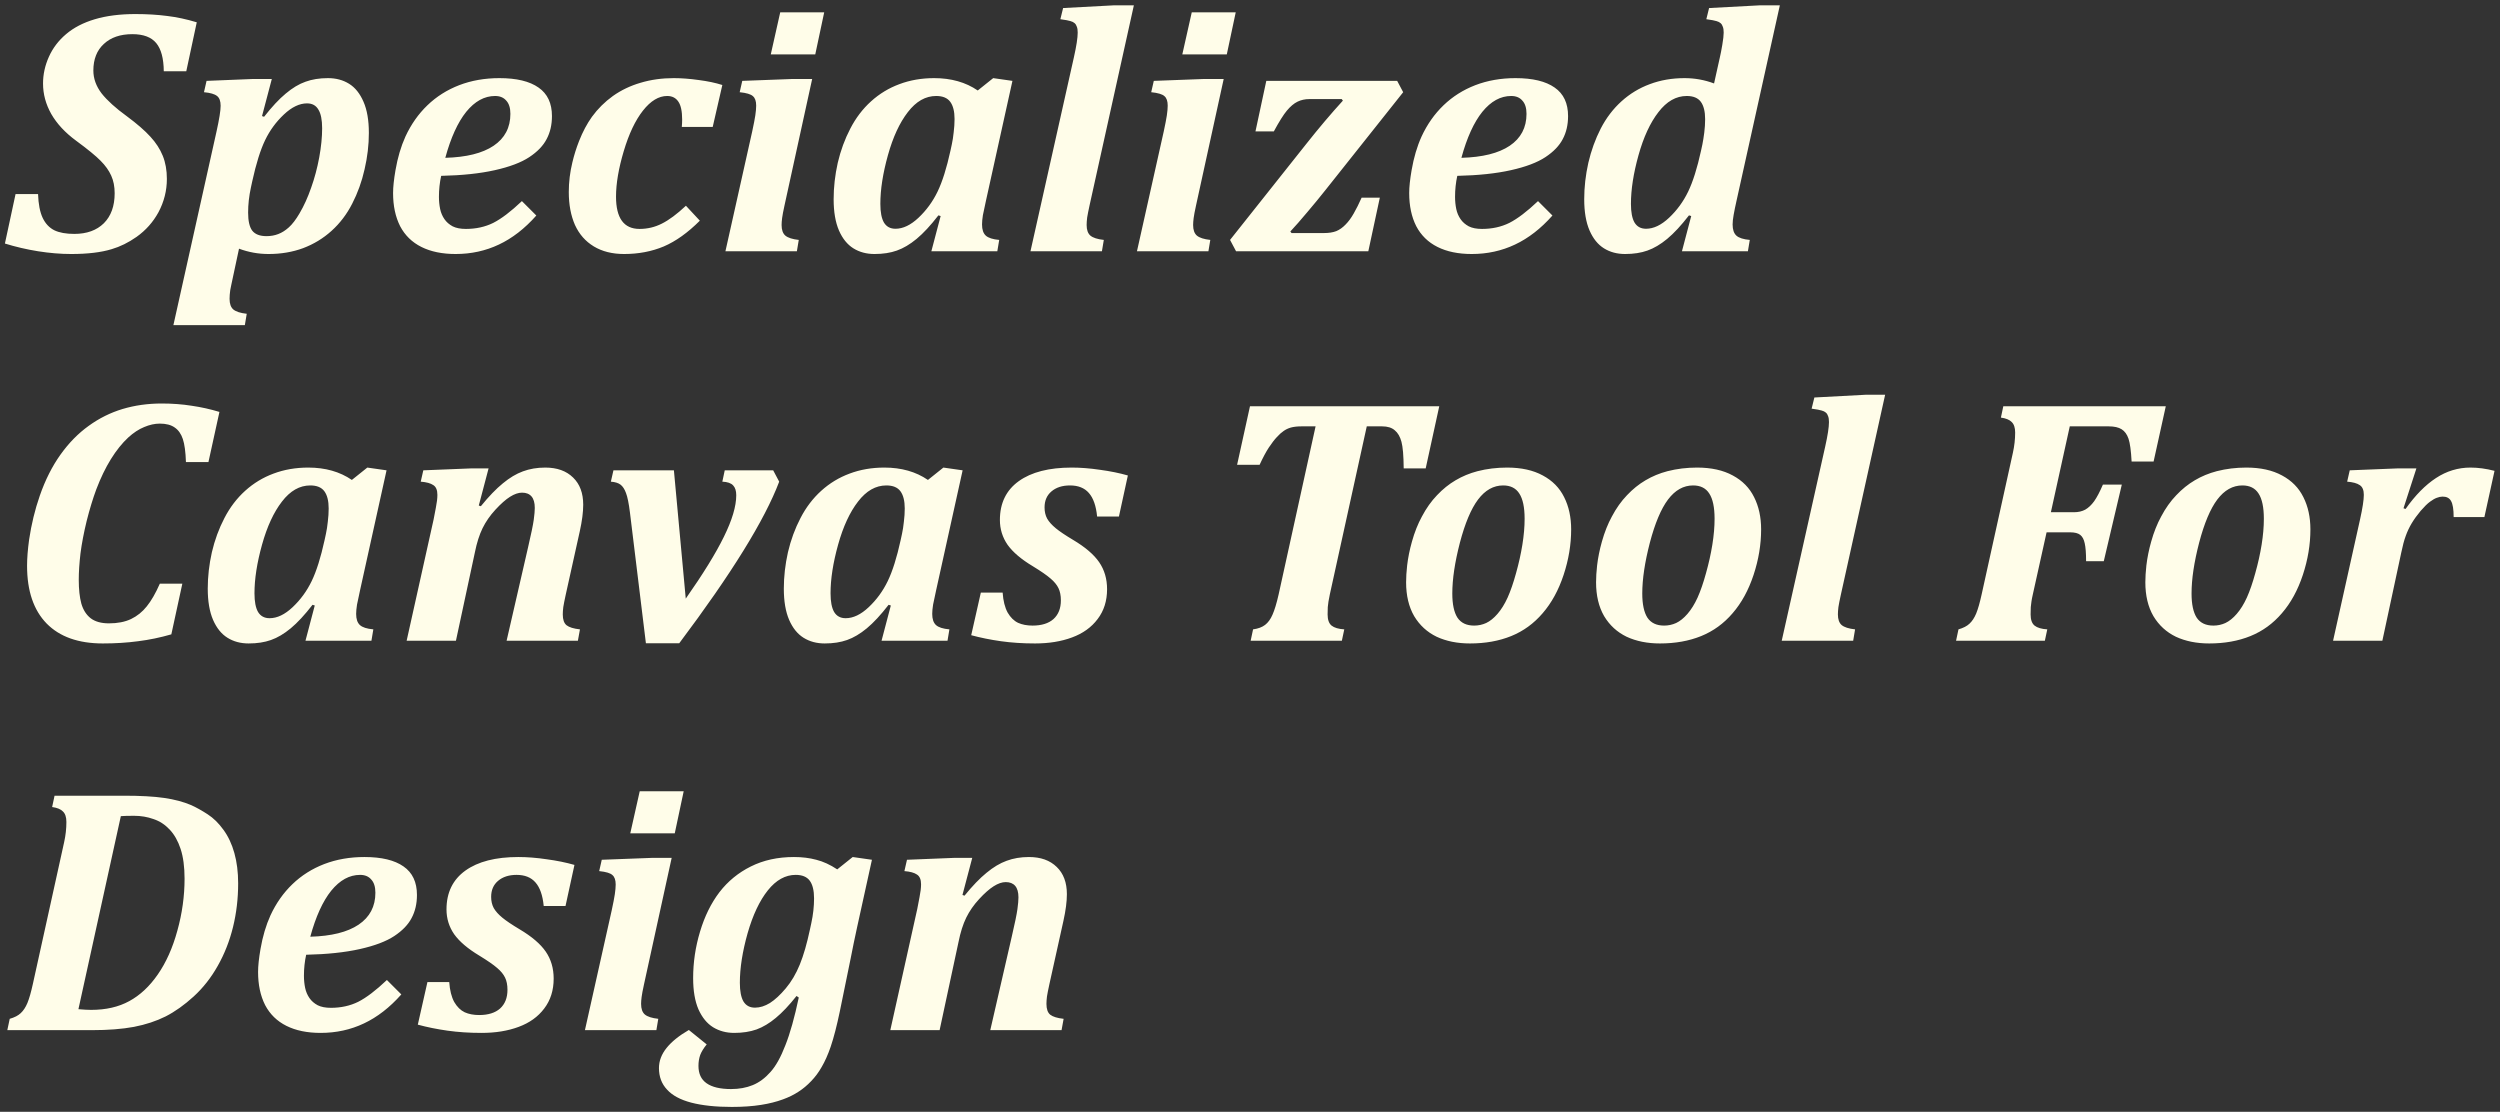 <svg width="398" height="177" viewBox="0 0 398 177" fill="none" xmlns="http://www.w3.org/2000/svg">
<rect x="0" y="0" width="398" height="177" fill="#333333" stroke="none"/>
<path d="M6.059 30.895C6.113 32.499 6.359 33.766 6.797 34.695C7.234 35.607 7.854 36.263 8.656 36.664C9.458 37.047 10.516 37.238 11.828 37.238C13.815 37.238 15.383 36.673 16.531 35.543C17.68 34.395 18.254 32.8 18.254 30.758C18.254 29.701 18.072 28.771 17.707 27.969C17.342 27.148 16.777 26.355 16.012 25.59C15.264 24.824 13.961 23.758 12.102 22.391C10.37 21.115 9.057 19.702 8.164 18.152C7.289 16.603 6.852 14.98 6.852 13.285C6.852 11.845 7.161 10.432 7.781 9.047C8.401 7.661 9.312 6.458 10.516 5.438C11.737 4.398 13.268 3.605 15.109 3.059C16.951 2.512 19.102 2.238 21.562 2.238C23.385 2.238 25.062 2.339 26.594 2.539C28.125 2.721 29.702 3.059 31.324 3.551L29.656 11.344H26.074C26.056 9.302 25.655 7.807 24.871 6.859C24.087 5.911 22.82 5.438 21.07 5.438C19.156 5.438 17.643 5.957 16.531 6.996C15.419 8.017 14.863 9.43 14.863 11.234C14.863 12.51 15.301 13.723 16.176 14.871C17.069 16.001 18.409 17.213 20.195 18.508C21.818 19.711 23.066 20.796 23.941 21.762C24.816 22.71 25.473 23.721 25.91 24.797C26.348 25.872 26.566 27.103 26.566 28.488C26.566 30.348 26.12 32.116 25.227 33.793C24.37 35.361 23.212 36.664 21.754 37.703C20.46 38.615 19.129 39.271 17.762 39.672C16.085 40.182 13.943 40.438 11.336 40.438C9.659 40.438 7.9 40.292 6.059 40C4.236 39.708 2.477 39.298 0.781 38.77L2.477 30.895H6.059ZM34.469 20.941C34.906 18.973 35.125 17.605 35.125 16.84C35.125 16.092 34.934 15.573 34.551 15.281C34.168 14.971 33.475 14.771 32.473 14.68L32.883 12.875L40.293 12.574H43.273L41.715 18.48L42.043 18.59C43.283 17.004 44.431 15.773 45.488 14.898C46.546 14.005 47.594 13.376 48.633 13.012C49.672 12.629 50.866 12.438 52.215 12.438C53.491 12.438 54.612 12.738 55.578 13.34C56.544 13.941 57.31 14.898 57.875 16.211C58.44 17.505 58.723 19.155 58.723 21.16C58.723 23.074 58.495 25.006 58.039 26.957C57.602 28.908 56.945 30.73 56.07 32.426C55.214 34.103 54.12 35.543 52.789 36.746C51.458 37.949 49.945 38.87 48.25 39.508C46.573 40.128 44.741 40.438 42.754 40.438C41.132 40.438 39.564 40.155 38.051 39.59L36.82 45.359C36.766 45.651 36.711 45.925 36.656 46.18C36.62 46.453 36.592 46.699 36.574 46.918C36.556 47.155 36.547 47.374 36.547 47.574C36.547 48.358 36.747 48.923 37.148 49.27C37.568 49.616 38.279 49.844 39.281 49.953L38.98 51.758H27.605L34.469 20.941ZM39.938 29.883C39.646 31.232 39.5 32.553 39.5 33.848C39.5 35.178 39.719 36.135 40.156 36.719C40.612 37.302 41.368 37.594 42.426 37.594C43.1 37.594 43.72 37.484 44.285 37.266C44.868 37.047 45.434 36.691 45.98 36.199C46.546 35.689 47.111 34.95 47.676 33.984C48.387 32.781 49.007 31.414 49.535 29.883C50.082 28.352 50.51 26.747 50.82 25.07C51.13 23.375 51.285 21.826 51.285 20.422C51.285 19.073 51.085 18.079 50.684 17.441C50.301 16.785 49.699 16.457 48.879 16.457C47.676 16.457 46.445 17.049 45.188 18.234C43.948 19.401 42.954 20.759 42.207 22.309C41.46 23.858 40.776 26.046 40.156 28.871L39.938 29.883ZM85.383 34.312C83.542 36.391 81.555 37.931 79.422 38.934C77.307 39.936 75.01 40.438 72.531 40.438C70.398 40.438 68.585 40.064 67.09 39.316C65.595 38.569 64.465 37.466 63.699 36.008C62.952 34.531 62.578 32.772 62.578 30.73C62.578 29.783 62.706 28.57 62.961 27.094C63.307 25.088 63.836 23.302 64.547 21.734C65.44 19.802 66.607 18.143 68.047 16.758C69.487 15.372 71.173 14.306 73.106 13.559C75.056 12.811 77.189 12.438 79.504 12.438C82.238 12.438 84.316 12.939 85.738 13.941C87.16 14.926 87.871 16.439 87.871 18.48C87.871 19.866 87.588 21.087 87.023 22.145C86.477 23.202 85.556 24.159 84.262 25.016C82.967 25.872 81.135 26.565 78.766 27.094C76.414 27.622 73.57 27.923 70.234 27.996C69.997 29.072 69.879 30.184 69.879 31.332C69.879 32.007 69.943 32.654 70.07 33.273C70.198 33.875 70.426 34.413 70.754 34.887C71.082 35.361 71.519 35.743 72.066 36.035C72.613 36.309 73.315 36.445 74.172 36.445C75.776 36.445 77.225 36.126 78.519 35.488C79.814 34.832 81.336 33.675 83.086 32.016L85.383 34.312ZM70.891 25.125C74.245 25.034 76.806 24.396 78.574 23.211C80.361 22.008 81.254 20.312 81.254 18.125C81.254 17.195 81.035 16.494 80.598 16.02C80.178 15.527 79.586 15.281 78.82 15.281C77.125 15.281 75.594 16.12 74.227 17.797C72.878 19.474 71.766 21.917 70.891 25.125ZM109.199 32.754L111.414 35.133C109.5 37.047 107.586 38.414 105.672 39.234C103.758 40.036 101.652 40.438 99.356 40.438C97.478 40.438 95.874 40.036 94.543 39.234C93.212 38.432 92.21 37.293 91.535 35.816C90.879 34.322 90.551 32.572 90.551 30.566C90.551 28.98 90.742 27.404 91.125 25.836C91.398 24.688 91.754 23.557 92.191 22.445C92.775 20.969 93.458 19.684 94.242 18.59C95.172 17.314 96.284 16.211 97.578 15.281C98.891 14.352 100.358 13.65 101.98 13.176C103.621 12.684 105.38 12.438 107.258 12.438C108.479 12.438 109.801 12.538 111.223 12.738C112.645 12.921 113.902 13.185 114.996 13.531L113.465 20.203H108.543C108.579 19.82 108.598 19.428 108.598 19.027C108.598 17.715 108.397 16.767 107.996 16.184C107.595 15.582 107.003 15.281 106.219 15.281C104.87 15.281 103.585 16.056 102.363 17.605C101.142 19.155 100.121 21.306 99.301 24.059C98.481 26.811 98.07 29.227 98.07 31.305C98.07 34.732 99.319 36.445 101.816 36.445C103.074 36.445 104.259 36.163 105.371 35.598C106.501 35.033 107.777 34.085 109.199 32.754ZM131.211 1.965L129.789 8.664H122.707L124.211 1.965H131.211ZM124.895 32.699C124.694 33.611 124.566 34.285 124.512 34.723C124.457 35.16 124.43 35.525 124.43 35.816C124.43 36.6 124.63 37.165 125.031 37.512C125.451 37.858 126.161 38.086 127.164 38.195L126.863 40H115.488L119.754 20.914C119.991 19.82 120.155 18.973 120.246 18.371C120.337 17.751 120.383 17.232 120.383 16.812C120.383 16.102 120.21 15.6 119.863 15.309C119.535 14.999 118.833 14.789 117.758 14.68L118.168 12.875L126.18 12.574H129.297L124.895 32.699ZM155.656 14.406L158.117 12.438L161.18 12.875L156.969 31.934C156.75 32.9 156.586 33.675 156.477 34.258C156.385 34.841 156.34 35.333 156.34 35.734C156.34 36.555 156.54 37.147 156.941 37.512C157.342 37.876 158.053 38.104 159.074 38.195L158.773 40H148.273L149.75 34.395L149.395 34.285C148.155 35.889 146.997 37.138 145.922 38.031C144.865 38.906 143.816 39.526 142.777 39.891C141.757 40.255 140.572 40.438 139.223 40.438C137.947 40.438 136.826 40.137 135.859 39.535C134.893 38.934 134.128 37.986 133.562 36.691C132.997 35.379 132.715 33.72 132.715 31.715C132.715 29.801 132.934 27.869 133.371 25.918C133.827 23.967 134.492 22.154 135.367 20.477C136.242 18.781 137.345 17.332 138.676 16.129C140.007 14.926 141.51 14.014 143.188 13.395C144.883 12.757 146.724 12.438 148.711 12.438C151.427 12.438 153.742 13.094 155.656 14.406ZM151.527 22.992C151.655 22.409 151.755 21.762 151.828 21.051C151.919 20.322 151.965 19.62 151.965 18.945C151.965 17.742 151.737 16.831 151.281 16.211C150.826 15.591 150.078 15.281 149.039 15.281C147.344 15.281 145.84 16.138 144.527 17.852C143.215 19.547 142.158 21.835 141.355 24.715C140.553 27.595 140.152 30.174 140.152 32.453C140.152 33.784 140.344 34.777 140.727 35.434C141.128 36.09 141.738 36.418 142.559 36.418C143.762 36.418 144.983 35.835 146.223 34.668C147.48 33.483 148.492 32.098 149.258 30.512C150.023 28.926 150.707 26.756 151.309 24.004L151.527 22.992ZM177.422 0.844H180.512L173.457 32.699C173.275 33.538 173.147 34.185 173.074 34.641C173.02 35.096 172.992 35.488 172.992 35.816C172.992 36.6 173.193 37.165 173.594 37.512C174.013 37.858 174.724 38.086 175.727 38.195L175.426 40H164.051L170.969 9.102C171.37 7.315 171.57 6.012 171.57 5.191C171.57 4.79 171.525 4.48 171.434 4.262C171.361 4.025 171.242 3.833 171.078 3.688C170.914 3.542 170.695 3.432 170.422 3.359C170.148 3.268 169.611 3.168 168.809 3.059L169.246 1.281L177.422 0.844ZM196.727 1.965L195.305 8.664H188.223L189.727 1.965H196.727ZM190.41 32.699C190.21 33.611 190.082 34.285 190.027 34.723C189.973 35.16 189.945 35.525 189.945 35.816C189.945 36.6 190.146 37.165 190.547 37.512C190.966 37.858 191.677 38.086 192.68 38.195L192.379 40H181.004L185.27 20.914C185.507 19.82 185.671 18.973 185.762 18.371C185.853 17.751 185.898 17.232 185.898 16.812C185.898 16.102 185.725 15.6 185.379 15.309C185.051 14.999 184.349 14.789 183.273 14.68L183.684 12.875L191.695 12.574H194.812L190.41 32.699ZM211.027 30.238C210.134 31.369 209.168 32.544 208.129 33.766C207.108 34.987 206.206 36.017 205.422 36.855L205.613 37.102H210.781C211.547 37.102 212.194 37.001 212.723 36.801C213.251 36.582 213.743 36.236 214.199 35.762C214.673 35.288 215.111 34.695 215.512 33.984C215.931 33.255 216.35 32.417 216.77 31.469H219.668L217.836 40H196.781L195.824 38.195L207.938 22.938C209.943 20.404 211.893 18.098 213.789 16.02L213.598 15.773H208.457C207.764 15.773 207.135 15.91 206.57 16.184C206.005 16.457 205.44 16.931 204.875 17.605C204.328 18.262 203.635 19.365 202.797 20.914H199.871L201.594 12.875H222.43L223.387 14.68L211.027 30.238ZM247.148 34.312C245.307 36.391 243.32 37.931 241.188 38.934C239.073 39.936 236.776 40.438 234.297 40.438C232.164 40.438 230.35 40.064 228.855 39.316C227.361 38.569 226.23 37.466 225.465 36.008C224.717 34.531 224.344 32.772 224.344 30.73C224.344 29.783 224.471 28.57 224.727 27.094C225.073 25.088 225.602 23.302 226.312 21.734C227.206 19.802 228.372 18.143 229.812 16.758C231.253 15.372 232.939 14.306 234.871 13.559C236.822 12.811 238.954 12.438 241.27 12.438C244.004 12.438 246.082 12.939 247.504 13.941C248.926 14.926 249.637 16.439 249.637 18.48C249.637 19.866 249.354 21.087 248.789 22.145C248.242 23.202 247.322 24.159 246.027 25.016C244.733 25.872 242.901 26.565 240.531 27.094C238.18 27.622 235.336 27.923 232 27.996C231.763 29.072 231.645 30.184 231.645 31.332C231.645 32.007 231.708 32.654 231.836 33.273C231.964 33.875 232.191 34.413 232.52 34.887C232.848 35.361 233.285 35.743 233.832 36.035C234.379 36.309 235.081 36.445 235.938 36.445C237.542 36.445 238.991 36.126 240.285 35.488C241.579 34.832 243.102 33.675 244.852 32.016L247.148 34.312ZM232.656 25.125C236.01 25.034 238.572 24.396 240.34 23.211C242.126 22.008 243.02 20.312 243.02 18.125C243.02 17.195 242.801 16.494 242.363 16.02C241.944 15.527 241.352 15.281 240.586 15.281C238.891 15.281 237.359 16.12 235.992 17.797C234.643 19.474 233.531 21.917 232.656 25.125ZM273.809 9.102C273.918 8.646 274.046 7.99 274.191 7.133C274.337 6.276 274.41 5.629 274.41 5.191C274.41 4.79 274.365 4.48 274.273 4.262C274.201 4.025 274.082 3.833 273.918 3.688C273.754 3.542 273.535 3.432 273.262 3.359C272.988 3.268 272.451 3.168 271.648 3.059L272.086 1.281L280.262 0.844H283.352L276.461 31.934C276.26 32.827 276.105 33.583 275.996 34.203C275.887 34.805 275.832 35.315 275.832 35.734C275.832 36.555 276.033 37.147 276.434 37.512C276.835 37.876 277.546 38.104 278.566 38.195L278.266 40H267.766L269.242 34.395L268.887 34.285C267.647 35.889 266.49 37.138 265.414 38.031C264.357 38.906 263.309 39.526 262.27 39.891C261.249 40.255 260.064 40.438 258.715 40.438C257.439 40.438 256.318 40.137 255.352 39.535C254.385 38.934 253.62 37.986 253.055 36.691C252.49 35.379 252.207 33.72 252.207 31.715C252.207 29.801 252.426 27.869 252.863 25.918C253.319 23.967 253.975 22.154 254.832 20.477C255.707 18.781 256.81 17.332 258.141 16.129C259.471 14.926 260.975 14.014 262.652 13.395C264.348 12.757 266.189 12.438 268.176 12.438C269.798 12.438 271.366 12.72 272.879 13.285L273.809 9.102ZM271.02 22.992C271.129 22.445 271.229 21.816 271.32 21.105C271.411 20.376 271.457 19.665 271.457 18.973C271.457 17.751 271.229 16.831 270.773 16.211C270.318 15.591 269.57 15.281 268.531 15.281C266.836 15.281 265.332 16.138 264.02 17.852C262.707 19.547 261.65 21.835 260.848 24.715C260.046 27.595 259.645 30.174 259.645 32.453C259.645 33.784 259.836 34.777 260.219 35.434C260.62 36.09 261.23 36.418 262.051 36.418C263.254 36.418 264.475 35.835 265.715 34.668C266.973 33.483 267.984 32.098 268.75 30.512C269.516 28.926 270.199 26.756 270.801 24.004L271.02 22.992ZM34.934 65.578L33.184 73.562H29.602C29.547 71.94 29.383 70.719 29.109 69.898C28.836 69.078 28.408 68.467 27.824 68.066C27.241 67.647 26.448 67.438 25.445 67.438C24.643 67.438 23.814 67.62 22.957 67.984C22.1 68.331 21.253 68.887 20.414 69.652C19.448 70.546 18.527 71.694 17.652 73.098C16.796 74.483 16.021 76.087 15.328 77.91C14.781 79.387 14.271 81.064 13.797 82.941C13.341 84.819 13.013 86.542 12.812 88.109C12.63 89.677 12.539 91.072 12.539 92.293C12.539 93.824 12.676 95.091 12.949 96.094C13.241 97.096 13.733 97.871 14.426 98.418C15.137 98.965 16.112 99.238 17.352 99.238C18.719 99.238 19.885 99.01 20.852 98.555C21.836 98.081 22.674 97.406 23.367 96.531C24.078 95.656 24.771 94.453 25.445 92.922H29.027L27.277 100.988C25.509 101.499 23.75 101.863 22 102.082C20.25 102.319 18.372 102.438 16.367 102.438C12.484 102.438 9.504 101.38 7.426 99.266C5.348 97.133 4.309 94.07 4.309 90.078C4.309 88.875 4.418 87.481 4.637 85.894C5.001 83.452 5.566 81.128 6.332 78.922C7.207 76.406 8.31 74.219 9.641 72.359C10.971 70.5 12.466 68.978 14.125 67.793C15.784 66.59 17.579 65.697 19.512 65.113C21.462 64.53 23.54 64.238 25.746 64.238C27.423 64.238 29.009 64.357 30.504 64.594C32.017 64.812 33.493 65.141 34.934 65.578ZM56.016 76.406L58.477 74.438L61.539 74.875L57.328 93.934C57.109 94.9 56.945 95.674 56.836 96.258C56.745 96.841 56.699 97.333 56.699 97.734C56.699 98.555 56.9 99.147 57.301 99.512C57.702 99.876 58.413 100.104 59.434 100.195L59.133 102H48.633L50.109 96.394L49.754 96.285C48.514 97.889 47.357 99.138 46.281 100.031C45.224 100.906 44.176 101.526 43.137 101.891C42.116 102.255 40.931 102.438 39.582 102.438C38.306 102.438 37.185 102.137 36.219 101.535C35.253 100.934 34.487 99.986 33.922 98.691C33.357 97.379 33.074 95.72 33.074 93.715C33.074 91.801 33.293 89.868 33.73 87.918C34.186 85.967 34.852 84.154 35.727 82.477C36.602 80.781 37.704 79.332 39.035 78.129C40.366 76.926 41.87 76.014 43.547 75.394C45.242 74.757 47.083 74.438 49.07 74.438C51.786 74.438 54.102 75.094 56.016 76.406ZM51.887 84.992C52.014 84.409 52.115 83.762 52.188 83.051C52.279 82.322 52.324 81.62 52.324 80.945C52.324 79.742 52.096 78.831 51.641 78.211C51.185 77.591 50.438 77.281 49.398 77.281C47.703 77.281 46.199 78.138 44.887 79.852C43.574 81.547 42.517 83.835 41.715 86.715C40.913 89.595 40.512 92.174 40.512 94.453C40.512 95.784 40.703 96.777 41.086 97.434C41.487 98.09 42.098 98.418 42.918 98.418C44.121 98.418 45.342 97.835 46.582 96.668C47.84 95.483 48.852 94.098 49.617 92.512C50.383 90.926 51.066 88.757 51.668 86.004L51.887 84.992ZM92 102H80.652L84.07 87.125C84.562 85.01 84.863 83.552 84.973 82.75C85.082 81.948 85.137 81.319 85.137 80.863C85.137 80.043 84.963 79.432 84.617 79.031C84.271 78.63 83.769 78.43 83.113 78.43C82.53 78.43 81.892 78.648 81.199 79.086C80.507 79.523 79.732 80.207 78.875 81.137C78.018 82.066 77.335 83.051 76.824 84.09C76.314 85.129 75.904 86.423 75.594 87.973L72.586 102H64.738L69.031 82.695C69.122 82.258 69.241 81.638 69.387 80.836C69.551 80.016 69.633 79.332 69.633 78.785C69.633 78.019 69.414 77.5 68.977 77.227C68.557 76.935 67.892 76.753 66.981 76.68L67.391 74.875L74.91 74.574H77.781L76.223 80.481L76.551 80.59C77.809 79.04 78.975 77.828 80.051 76.953C81.126 76.06 82.193 75.422 83.25 75.039C84.326 74.638 85.51 74.438 86.805 74.438C88.682 74.438 90.159 74.966 91.234 76.023C92.31 77.062 92.848 78.503 92.848 80.344C92.848 81.529 92.665 82.941 92.301 84.582L90.059 94.699C89.876 95.538 89.749 96.185 89.676 96.641C89.621 97.096 89.594 97.488 89.594 97.816C89.594 98.637 89.794 99.211 90.195 99.539C90.615 99.867 91.326 100.086 92.328 100.195L92 102ZM123.09 74.875L124.047 76.68C121.75 82.768 116.445 91.345 108.133 102.41H102.828L100.285 81.574C100.103 80.116 99.893 79.086 99.656 78.484C99.438 77.883 99.155 77.445 98.809 77.172C98.462 76.898 97.943 76.734 97.25 76.68L97.66 74.875H107.285L109.172 95.301C111.924 91.382 113.948 88.1 115.242 85.457C116.555 82.796 117.211 80.59 117.211 78.84C117.211 78.147 117.047 77.628 116.719 77.281C116.391 76.917 115.816 76.716 114.996 76.68L115.379 74.875H123.09ZM147.727 76.406L150.188 74.438L153.25 74.875L149.039 93.934C148.82 94.9 148.656 95.674 148.547 96.258C148.456 96.841 148.41 97.333 148.41 97.734C148.41 98.555 148.611 99.147 149.012 99.512C149.413 99.876 150.124 100.104 151.145 100.195L150.844 102H140.344L141.82 96.394L141.465 96.285C140.225 97.889 139.068 99.138 137.992 100.031C136.935 100.906 135.887 101.526 134.848 101.891C133.827 102.255 132.642 102.438 131.293 102.438C130.017 102.438 128.896 102.137 127.93 101.535C126.964 100.934 126.198 99.986 125.633 98.691C125.068 97.379 124.785 95.72 124.785 93.715C124.785 91.801 125.004 89.868 125.441 87.918C125.897 85.967 126.562 84.154 127.438 82.477C128.312 80.781 129.415 79.332 130.746 78.129C132.077 76.926 133.581 76.014 135.258 75.394C136.953 74.757 138.794 74.438 140.781 74.438C143.497 74.438 145.812 75.094 147.727 76.406ZM143.598 84.992C143.725 84.409 143.826 83.762 143.898 83.051C143.99 82.322 144.035 81.62 144.035 80.945C144.035 79.742 143.807 78.831 143.352 78.211C142.896 77.591 142.148 77.281 141.109 77.281C139.414 77.281 137.91 78.138 136.598 79.852C135.285 81.547 134.228 83.835 133.426 86.715C132.624 89.595 132.223 92.174 132.223 94.453C132.223 95.784 132.414 96.777 132.797 97.434C133.198 98.09 133.809 98.418 134.629 98.418C135.832 98.418 137.053 97.835 138.293 96.668C139.551 95.483 140.562 94.098 141.328 92.512C142.094 90.926 142.777 88.757 143.379 86.004L143.598 84.992ZM159.621 94.344C159.712 95.656 159.977 96.713 160.414 97.516C160.87 98.299 161.426 98.846 162.082 99.156C162.738 99.448 163.504 99.594 164.379 99.594C165.819 99.594 166.931 99.247 167.715 98.555C168.499 97.844 168.891 96.85 168.891 95.574C168.891 94.809 168.763 94.162 168.508 93.633C168.253 93.104 167.833 92.594 167.25 92.102C166.667 91.591 165.719 90.935 164.406 90.133C162.583 89.039 161.253 87.909 160.414 86.742C159.594 85.557 159.184 84.236 159.184 82.777C159.184 80.098 160.186 78.038 162.191 76.598C164.197 75.158 167.004 74.438 170.613 74.438C172.017 74.438 173.521 74.556 175.125 74.793C176.747 75.012 178.224 75.312 179.555 75.695L178.133 82.231H174.66C174.496 80.535 174.059 79.287 173.348 78.484C172.655 77.682 171.652 77.281 170.34 77.281C169.118 77.281 168.134 77.6 167.387 78.238C166.658 78.858 166.293 79.706 166.293 80.781C166.293 81.456 166.43 82.048 166.703 82.559C166.995 83.069 167.451 83.579 168.07 84.09C168.69 84.6 169.611 85.22 170.832 85.949C172.764 87.098 174.15 88.283 174.988 89.504C175.827 90.725 176.246 92.156 176.246 93.797C176.246 95.656 175.745 97.242 174.742 98.555C173.758 99.867 172.4 100.842 170.668 101.48C168.954 102.118 166.995 102.438 164.789 102.438C162.839 102.438 161.025 102.319 159.348 102.082C157.671 101.845 156.094 101.526 154.617 101.125L156.148 94.344H159.621ZM229.129 64.676L226.969 74.574H223.469C223.451 72.551 223.332 71.138 223.113 70.336C222.895 69.516 222.539 68.905 222.047 68.504C221.573 68.085 220.898 67.875 220.023 67.875H217.59L211.711 94.617C211.602 95.109 211.529 95.492 211.492 95.766C211.456 96.021 211.419 96.312 211.383 96.641C211.365 96.951 211.355 97.342 211.355 97.816C211.355 98.655 211.565 99.247 211.984 99.594C212.422 99.94 213.096 100.141 214.008 100.195L213.625 102H199.105L199.488 100.195C200.29 100.086 200.928 99.849 201.402 99.484C201.876 99.12 202.268 98.582 202.578 97.871C202.906 97.142 203.234 96.057 203.562 94.617L209.441 67.875H207.254C206.543 67.875 205.96 67.939 205.504 68.066C205.066 68.194 204.684 68.376 204.355 68.613C204.027 68.832 203.672 69.151 203.289 69.57C202.906 69.971 202.478 70.527 202.004 71.238C201.548 71.931 201.056 72.852 200.527 74H196.945L198.996 64.676H229.129ZM234.023 102.438C232.018 102.438 230.25 102.082 228.719 101.371C227.206 100.642 226.012 99.548 225.137 98.09C224.28 96.613 223.852 94.818 223.852 92.703C223.852 91.901 223.906 91.008 224.016 90.023C224.161 88.784 224.417 87.517 224.781 86.223C225.201 84.728 225.729 83.397 226.367 82.231C227.06 80.918 227.862 79.788 228.773 78.84C229.685 77.874 230.669 77.081 231.727 76.461C232.802 75.823 233.969 75.34 235.227 75.012C236.721 74.629 238.289 74.438 239.93 74.438C242.19 74.438 244.086 74.857 245.617 75.695C247.148 76.516 248.279 77.664 249.008 79.141C249.755 80.617 250.129 82.331 250.129 84.281C250.129 86.688 249.728 89.103 248.926 91.527C248.124 93.952 247.012 95.984 245.59 97.625C244.186 99.266 242.518 100.478 240.586 101.262C238.654 102.046 236.466 102.438 234.023 102.438ZM231.207 94.481C231.207 96.194 231.48 97.479 232.027 98.336C232.592 99.174 233.477 99.594 234.68 99.594C235.354 99.594 235.992 99.457 236.594 99.184C237.214 98.892 237.815 98.409 238.398 97.734C239 97.042 239.538 96.176 240.012 95.137C240.486 94.079 240.932 92.785 241.352 91.254C241.789 89.704 242.126 88.191 242.363 86.715C242.6 85.238 242.719 83.862 242.719 82.586C242.719 80.763 242.436 79.423 241.871 78.566C241.324 77.71 240.467 77.281 239.301 77.281C237.77 77.281 236.439 78.029 235.309 79.523C234.197 81 233.23 83.297 232.41 86.414C231.608 89.513 231.207 92.202 231.207 94.481ZM264.266 102.438C262.26 102.438 260.492 102.082 258.961 101.371C257.448 100.642 256.254 99.548 255.379 98.09C254.522 96.613 254.094 94.818 254.094 92.703C254.094 91.901 254.148 91.008 254.258 90.023C254.404 88.784 254.659 87.517 255.023 86.223C255.443 84.728 255.971 83.397 256.609 82.231C257.302 80.918 258.104 79.788 259.016 78.84C259.927 77.874 260.911 77.081 261.969 76.461C263.044 75.823 264.211 75.34 265.469 75.012C266.964 74.629 268.531 74.438 270.172 74.438C272.432 74.438 274.328 74.857 275.859 75.695C277.391 76.516 278.521 77.664 279.25 79.141C279.997 80.617 280.371 82.331 280.371 84.281C280.371 86.688 279.97 89.103 279.168 91.527C278.366 93.952 277.254 95.984 275.832 97.625C274.428 99.266 272.76 100.478 270.828 101.262C268.896 102.046 266.708 102.438 264.266 102.438ZM261.449 94.481C261.449 96.194 261.723 97.479 262.27 98.336C262.835 99.174 263.719 99.594 264.922 99.594C265.596 99.594 266.234 99.457 266.836 99.184C267.456 98.892 268.057 98.409 268.641 97.734C269.242 97.042 269.78 96.176 270.254 95.137C270.728 94.079 271.174 92.785 271.594 91.254C272.031 89.704 272.368 88.191 272.605 86.715C272.842 85.238 272.961 83.862 272.961 82.586C272.961 80.763 272.678 79.423 272.113 78.566C271.566 77.71 270.71 77.281 269.543 77.281C268.012 77.281 266.681 78.029 265.551 79.523C264.439 81 263.473 83.297 262.652 86.414C261.85 89.513 261.449 92.202 261.449 94.481ZM297.023 62.844H300.113L293.059 94.699C292.876 95.538 292.749 96.185 292.676 96.641C292.621 97.096 292.594 97.488 292.594 97.816C292.594 98.6 292.794 99.165 293.195 99.512C293.615 99.858 294.326 100.086 295.328 100.195L295.027 102H283.652L290.57 71.102C290.971 69.315 291.172 68.012 291.172 67.191C291.172 66.79 291.126 66.481 291.035 66.262C290.962 66.025 290.844 65.833 290.68 65.688C290.516 65.542 290.297 65.432 290.023 65.359C289.75 65.268 289.212 65.168 288.41 65.059L288.848 63.281L297.023 62.844ZM323.629 94.617C323.52 95.091 323.447 95.465 323.41 95.738C323.374 96.012 323.337 96.312 323.301 96.641C323.283 96.951 323.273 97.342 323.273 97.816C323.273 98.655 323.483 99.247 323.902 99.594C324.34 99.94 325.014 100.141 325.926 100.195L325.543 102H311.406L311.789 100.195C312.555 99.977 313.138 99.676 313.539 99.293C313.958 98.91 314.314 98.372 314.605 97.68C314.897 96.969 315.189 95.948 315.48 94.617L320.457 72.059C320.694 70.983 320.812 69.917 320.812 68.859C320.812 68.094 320.63 67.538 320.266 67.191C319.919 66.827 319.345 66.59 318.543 66.481L318.926 64.676H344.793L342.852 73.481H339.352C339.26 71.749 339.096 70.537 338.859 69.844C338.622 69.151 338.258 68.65 337.766 68.34C337.273 68.03 336.581 67.875 335.688 67.875H329.508L326.5 81.547H330.164C330.857 81.547 331.458 81.41 331.969 81.137C332.479 80.845 332.953 80.398 333.391 79.797C333.828 79.177 334.293 78.293 334.785 77.144H337.793L334.922 89.34H332.105C332.105 88.064 332.033 87.116 331.887 86.496C331.759 85.876 331.522 85.43 331.176 85.156C330.829 84.883 330.292 84.746 329.562 84.746H325.816L323.629 94.617ZM351.711 102.438C349.706 102.438 347.938 102.082 346.406 101.371C344.893 100.642 343.699 99.548 342.824 98.09C341.967 96.613 341.539 94.818 341.539 92.703C341.539 91.901 341.594 91.008 341.703 90.023C341.849 88.784 342.104 87.517 342.469 86.223C342.888 84.728 343.417 83.397 344.055 82.231C344.747 80.918 345.549 79.788 346.461 78.84C347.372 77.874 348.357 77.081 349.414 76.461C350.49 75.823 351.656 75.34 352.914 75.012C354.409 74.629 355.977 74.438 357.617 74.438C359.878 74.438 361.773 74.857 363.305 75.695C364.836 76.516 365.966 77.664 366.695 79.141C367.443 80.617 367.816 82.331 367.816 84.281C367.816 86.688 367.415 89.103 366.613 91.527C365.811 93.952 364.699 95.984 363.277 97.625C361.874 99.266 360.206 100.478 358.273 101.262C356.341 102.046 354.154 102.438 351.711 102.438ZM348.895 94.481C348.895 96.194 349.168 97.479 349.715 98.336C350.28 99.174 351.164 99.594 352.367 99.594C353.042 99.594 353.68 99.457 354.281 99.184C354.901 98.892 355.503 98.409 356.086 97.734C356.688 97.042 357.225 96.176 357.699 95.137C358.173 94.079 358.62 92.785 359.039 91.254C359.477 89.704 359.814 88.191 360.051 86.715C360.288 85.238 360.406 83.862 360.406 82.586C360.406 80.763 360.124 79.423 359.559 78.566C359.012 77.71 358.155 77.281 356.988 77.281C355.457 77.281 354.126 78.029 352.996 79.523C351.884 81 350.918 83.297 350.098 86.414C349.296 89.513 348.895 92.202 348.895 94.481ZM395.516 82.312H390.621C390.621 81.091 390.484 80.243 390.211 79.769C389.956 79.296 389.509 79.059 388.871 79.059C388.579 79.059 388.27 79.122 387.941 79.25C387.632 79.359 387.267 79.569 386.848 79.879C386.447 80.171 385.954 80.654 385.371 81.328C384.806 82.003 384.332 82.659 383.949 83.297C383.566 83.935 383.247 84.609 382.992 85.32C382.737 86.013 382.5 86.897 382.281 87.973L379.273 102H371.426L375.719 82.695C376.12 80.891 376.32 79.587 376.32 78.785C376.32 78.019 376.102 77.5 375.664 77.227C375.245 76.935 374.579 76.753 373.668 76.68L374.078 74.875L381.598 74.574H384.688L382.637 80.918L382.965 81.027C384.496 78.858 386.109 77.217 387.805 76.106C389.5 74.993 391.332 74.438 393.301 74.438C394.504 74.438 395.78 74.611 397.129 74.957L395.516 82.312ZM1.164 164L1.547 162.195C2.312 161.977 2.896 161.676 3.297 161.293C3.716 160.91 4.072 160.372 4.363 159.68C4.655 158.969 4.947 157.948 5.238 156.617L10.215 134.059C10.452 132.983 10.57 131.917 10.57 130.859C10.57 130.094 10.388 129.538 10.023 129.191C9.677 128.827 9.103 128.59 8.301 128.48L8.684 126.676H19.758C22.365 126.676 24.488 126.794 26.129 127.031C27.77 127.268 29.21 127.651 30.449 128.18C31.251 128.544 32.117 129.027 33.047 129.629C33.977 130.23 34.815 131.051 35.562 132.09C36.328 133.129 36.911 134.368 37.312 135.809C37.714 137.249 37.914 138.853 37.914 140.621C37.914 143.046 37.641 145.37 37.094 147.594C36.547 149.818 35.736 151.878 34.66 153.773C33.603 155.651 32.327 157.273 30.832 158.641C29.355 159.99 27.87 161.047 26.375 161.812C24.88 162.56 23.194 163.116 21.316 163.48C19.439 163.827 17.215 164 14.645 164H1.164ZM12.484 160.664C13.323 160.737 13.997 160.773 14.508 160.773C16.859 160.773 18.883 160.309 20.578 159.379C22.292 158.449 23.805 157.036 25.117 155.141C26.448 153.227 27.487 150.902 28.234 148.168C29 145.415 29.383 142.654 29.383 139.883C29.383 138.005 29.173 136.428 28.754 135.152C28.335 133.876 27.751 132.846 27.004 132.062C26.275 131.279 25.418 130.723 24.434 130.395C23.467 130.048 22.438 129.875 21.344 129.875C20.432 129.875 19.73 129.893 19.238 129.93L12.484 160.664ZM63.891 158.312C62.05 160.391 60.062 161.931 57.93 162.934C55.815 163.936 53.518 164.438 51.039 164.438C48.906 164.438 47.092 164.064 45.598 163.316C44.103 162.569 42.973 161.466 42.207 160.008C41.46 158.531 41.086 156.772 41.086 154.73C41.086 153.783 41.214 152.57 41.469 151.094C41.815 149.089 42.344 147.302 43.055 145.734C43.948 143.802 45.115 142.143 46.555 140.758C47.995 139.372 49.681 138.306 51.613 137.559C53.564 136.811 55.697 136.438 58.012 136.438C60.746 136.438 62.824 136.939 64.246 137.941C65.668 138.926 66.379 140.439 66.379 142.48C66.379 143.866 66.096 145.087 65.531 146.145C64.984 147.202 64.064 148.159 62.77 149.016C61.475 149.872 59.643 150.565 57.273 151.094C54.922 151.622 52.078 151.923 48.742 151.996C48.505 153.072 48.387 154.184 48.387 155.332C48.387 156.007 48.45 156.654 48.578 157.273C48.706 157.875 48.934 158.413 49.262 158.887C49.59 159.361 50.027 159.743 50.574 160.035C51.121 160.309 51.823 160.445 52.68 160.445C54.284 160.445 55.733 160.126 57.027 159.488C58.322 158.832 59.844 157.674 61.594 156.016L63.891 158.312ZM49.398 149.125C52.753 149.034 55.314 148.396 57.082 147.211C58.868 146.008 59.762 144.312 59.762 142.125C59.762 141.195 59.543 140.493 59.105 140.02C58.686 139.527 58.094 139.281 57.328 139.281C55.633 139.281 54.102 140.12 52.734 141.797C51.385 143.474 50.273 145.917 49.398 149.125ZM71.519 156.344C71.611 157.656 71.875 158.714 72.312 159.516C72.768 160.299 73.324 160.846 73.981 161.156C74.637 161.448 75.402 161.594 76.277 161.594C77.717 161.594 78.829 161.247 79.613 160.555C80.397 159.844 80.789 158.85 80.789 157.574C80.789 156.809 80.662 156.161 80.406 155.633C80.151 155.104 79.732 154.594 79.148 154.102C78.565 153.591 77.617 152.935 76.305 152.133C74.482 151.039 73.151 149.909 72.312 148.742C71.492 147.557 71.082 146.236 71.082 144.777C71.082 142.098 72.085 140.038 74.09 138.598C76.095 137.158 78.902 136.438 82.512 136.438C83.915 136.438 85.419 136.556 87.023 136.793C88.646 137.012 90.122 137.312 91.453 137.695L90.031 144.23H86.559C86.394 142.535 85.957 141.286 85.246 140.484C84.553 139.682 83.551 139.281 82.238 139.281C81.017 139.281 80.033 139.6 79.285 140.238C78.556 140.858 78.191 141.706 78.191 142.781C78.191 143.456 78.328 144.048 78.602 144.559C78.893 145.069 79.349 145.579 79.969 146.09C80.588 146.6 81.509 147.22 82.731 147.949C84.663 149.098 86.048 150.283 86.887 151.504C87.725 152.725 88.144 154.156 88.144 155.797C88.144 157.656 87.643 159.242 86.641 160.555C85.656 161.867 84.298 162.842 82.566 163.48C80.853 164.118 78.893 164.438 76.688 164.438C74.737 164.438 72.923 164.319 71.246 164.082C69.569 163.845 67.992 163.526 66.516 163.125L68.047 156.344H71.519ZM108.844 125.965L107.422 132.664H100.34L101.844 125.965H108.844ZM102.527 156.699C102.327 157.611 102.199 158.285 102.145 158.723C102.09 159.16 102.062 159.525 102.062 159.816C102.062 160.6 102.263 161.165 102.664 161.512C103.083 161.858 103.794 162.086 104.797 162.195L104.496 164H93.121L97.387 144.914C97.624 143.82 97.788 142.973 97.879 142.371C97.97 141.751 98.016 141.232 98.016 140.812C98.016 140.102 97.842 139.6 97.496 139.309C97.168 138.999 96.466 138.789 95.391 138.68L95.801 136.875L103.812 136.574H106.93L102.527 156.699ZM112.508 166.27C112.016 166.871 111.669 167.436 111.469 167.965C111.286 168.493 111.195 169.068 111.195 169.688C111.195 170.927 111.624 171.848 112.48 172.449C113.355 173.069 114.659 173.379 116.391 173.379C117.667 173.379 118.815 173.169 119.836 172.75C120.857 172.331 121.796 171.638 122.652 170.672C123.509 169.724 124.302 168.302 125.031 166.406C125.779 164.529 126.49 161.995 127.164 158.805L126.809 158.559C125.624 160.053 124.521 161.22 123.5 162.059C122.497 162.897 121.477 163.508 120.438 163.891C119.398 164.255 118.214 164.438 116.883 164.438C115.625 164.438 114.504 164.137 113.52 163.535C112.553 162.934 111.779 161.986 111.195 160.691C110.63 159.379 110.348 157.72 110.348 155.715C110.348 153.217 110.712 150.757 111.441 148.332C112.171 145.889 113.201 143.793 114.531 142.043C115.88 140.293 117.548 138.926 119.535 137.941C121.54 136.939 123.828 136.438 126.398 136.438C127.693 136.438 128.878 136.583 129.953 136.875C131.047 137.148 132.159 137.659 133.289 138.406L135.75 136.438L138.812 136.875L136.461 147.566C136.078 149.316 135.732 150.993 135.422 152.598L133.699 161.02C133.225 163.298 132.742 165.167 132.25 166.625C131.812 167.901 131.329 168.986 130.801 169.879C130.327 170.717 129.771 171.465 129.133 172.121C128.513 172.777 127.848 173.333 127.137 173.789C126.389 174.281 125.56 174.691 124.648 175.02C123.609 175.402 122.452 175.694 121.176 175.895C119.809 176.113 118.25 176.223 116.5 176.223C113.948 176.223 111.797 175.995 110.047 175.539C108.315 175.083 107.03 174.391 106.191 173.461C105.335 172.549 104.906 171.41 104.906 170.043C104.906 168.913 105.307 167.846 106.109 166.844C106.911 165.841 108.096 164.884 109.664 163.973L112.508 166.27ZM129.16 146.965C129.452 145.616 129.598 144.303 129.598 143.027C129.598 141.77 129.37 140.831 128.914 140.211C128.458 139.591 127.711 139.281 126.672 139.281C125.031 139.281 123.555 140.102 122.242 141.742C120.93 143.383 119.854 145.661 119.016 148.578C118.195 151.495 117.785 154.12 117.785 156.453C117.785 157.784 117.977 158.777 118.359 159.434C118.76 160.09 119.371 160.418 120.191 160.418C120.975 160.418 121.768 160.172 122.57 159.68C123.372 159.169 124.211 158.395 125.086 157.355C125.979 156.298 126.727 155.031 127.328 153.555C127.93 152.078 128.467 150.219 128.941 147.977L129.16 146.965ZM169 164H157.652L161.07 149.125C161.562 147.01 161.863 145.552 161.973 144.75C162.082 143.948 162.137 143.319 162.137 142.863C162.137 142.043 161.964 141.432 161.617 141.031C161.271 140.63 160.77 140.43 160.113 140.43C159.53 140.43 158.892 140.648 158.199 141.086C157.507 141.523 156.732 142.207 155.875 143.137C155.018 144.066 154.335 145.051 153.824 146.09C153.314 147.129 152.904 148.423 152.594 149.973L149.586 164H141.738L146.031 144.695C146.122 144.258 146.241 143.638 146.387 142.836C146.551 142.016 146.633 141.332 146.633 140.785C146.633 140.02 146.414 139.5 145.977 139.227C145.557 138.935 144.892 138.753 143.98 138.68L144.391 136.875L151.91 136.574H154.781L153.223 142.48L153.551 142.59C154.809 141.04 155.975 139.828 157.051 138.953C158.126 138.06 159.193 137.422 160.25 137.039C161.326 136.638 162.51 136.438 163.805 136.438C165.682 136.438 167.159 136.966 168.234 138.023C169.31 139.062 169.848 140.503 169.848 142.344C169.848 143.529 169.665 144.941 169.301 146.582L167.059 156.699C166.876 157.538 166.749 158.185 166.676 158.641C166.621 159.096 166.594 159.488 166.594 159.816C166.594 160.637 166.794 161.211 167.195 161.539C167.615 161.867 168.326 162.086 169.328 162.195L169 164Z" fill="#FFFDE9"/>
</svg>
